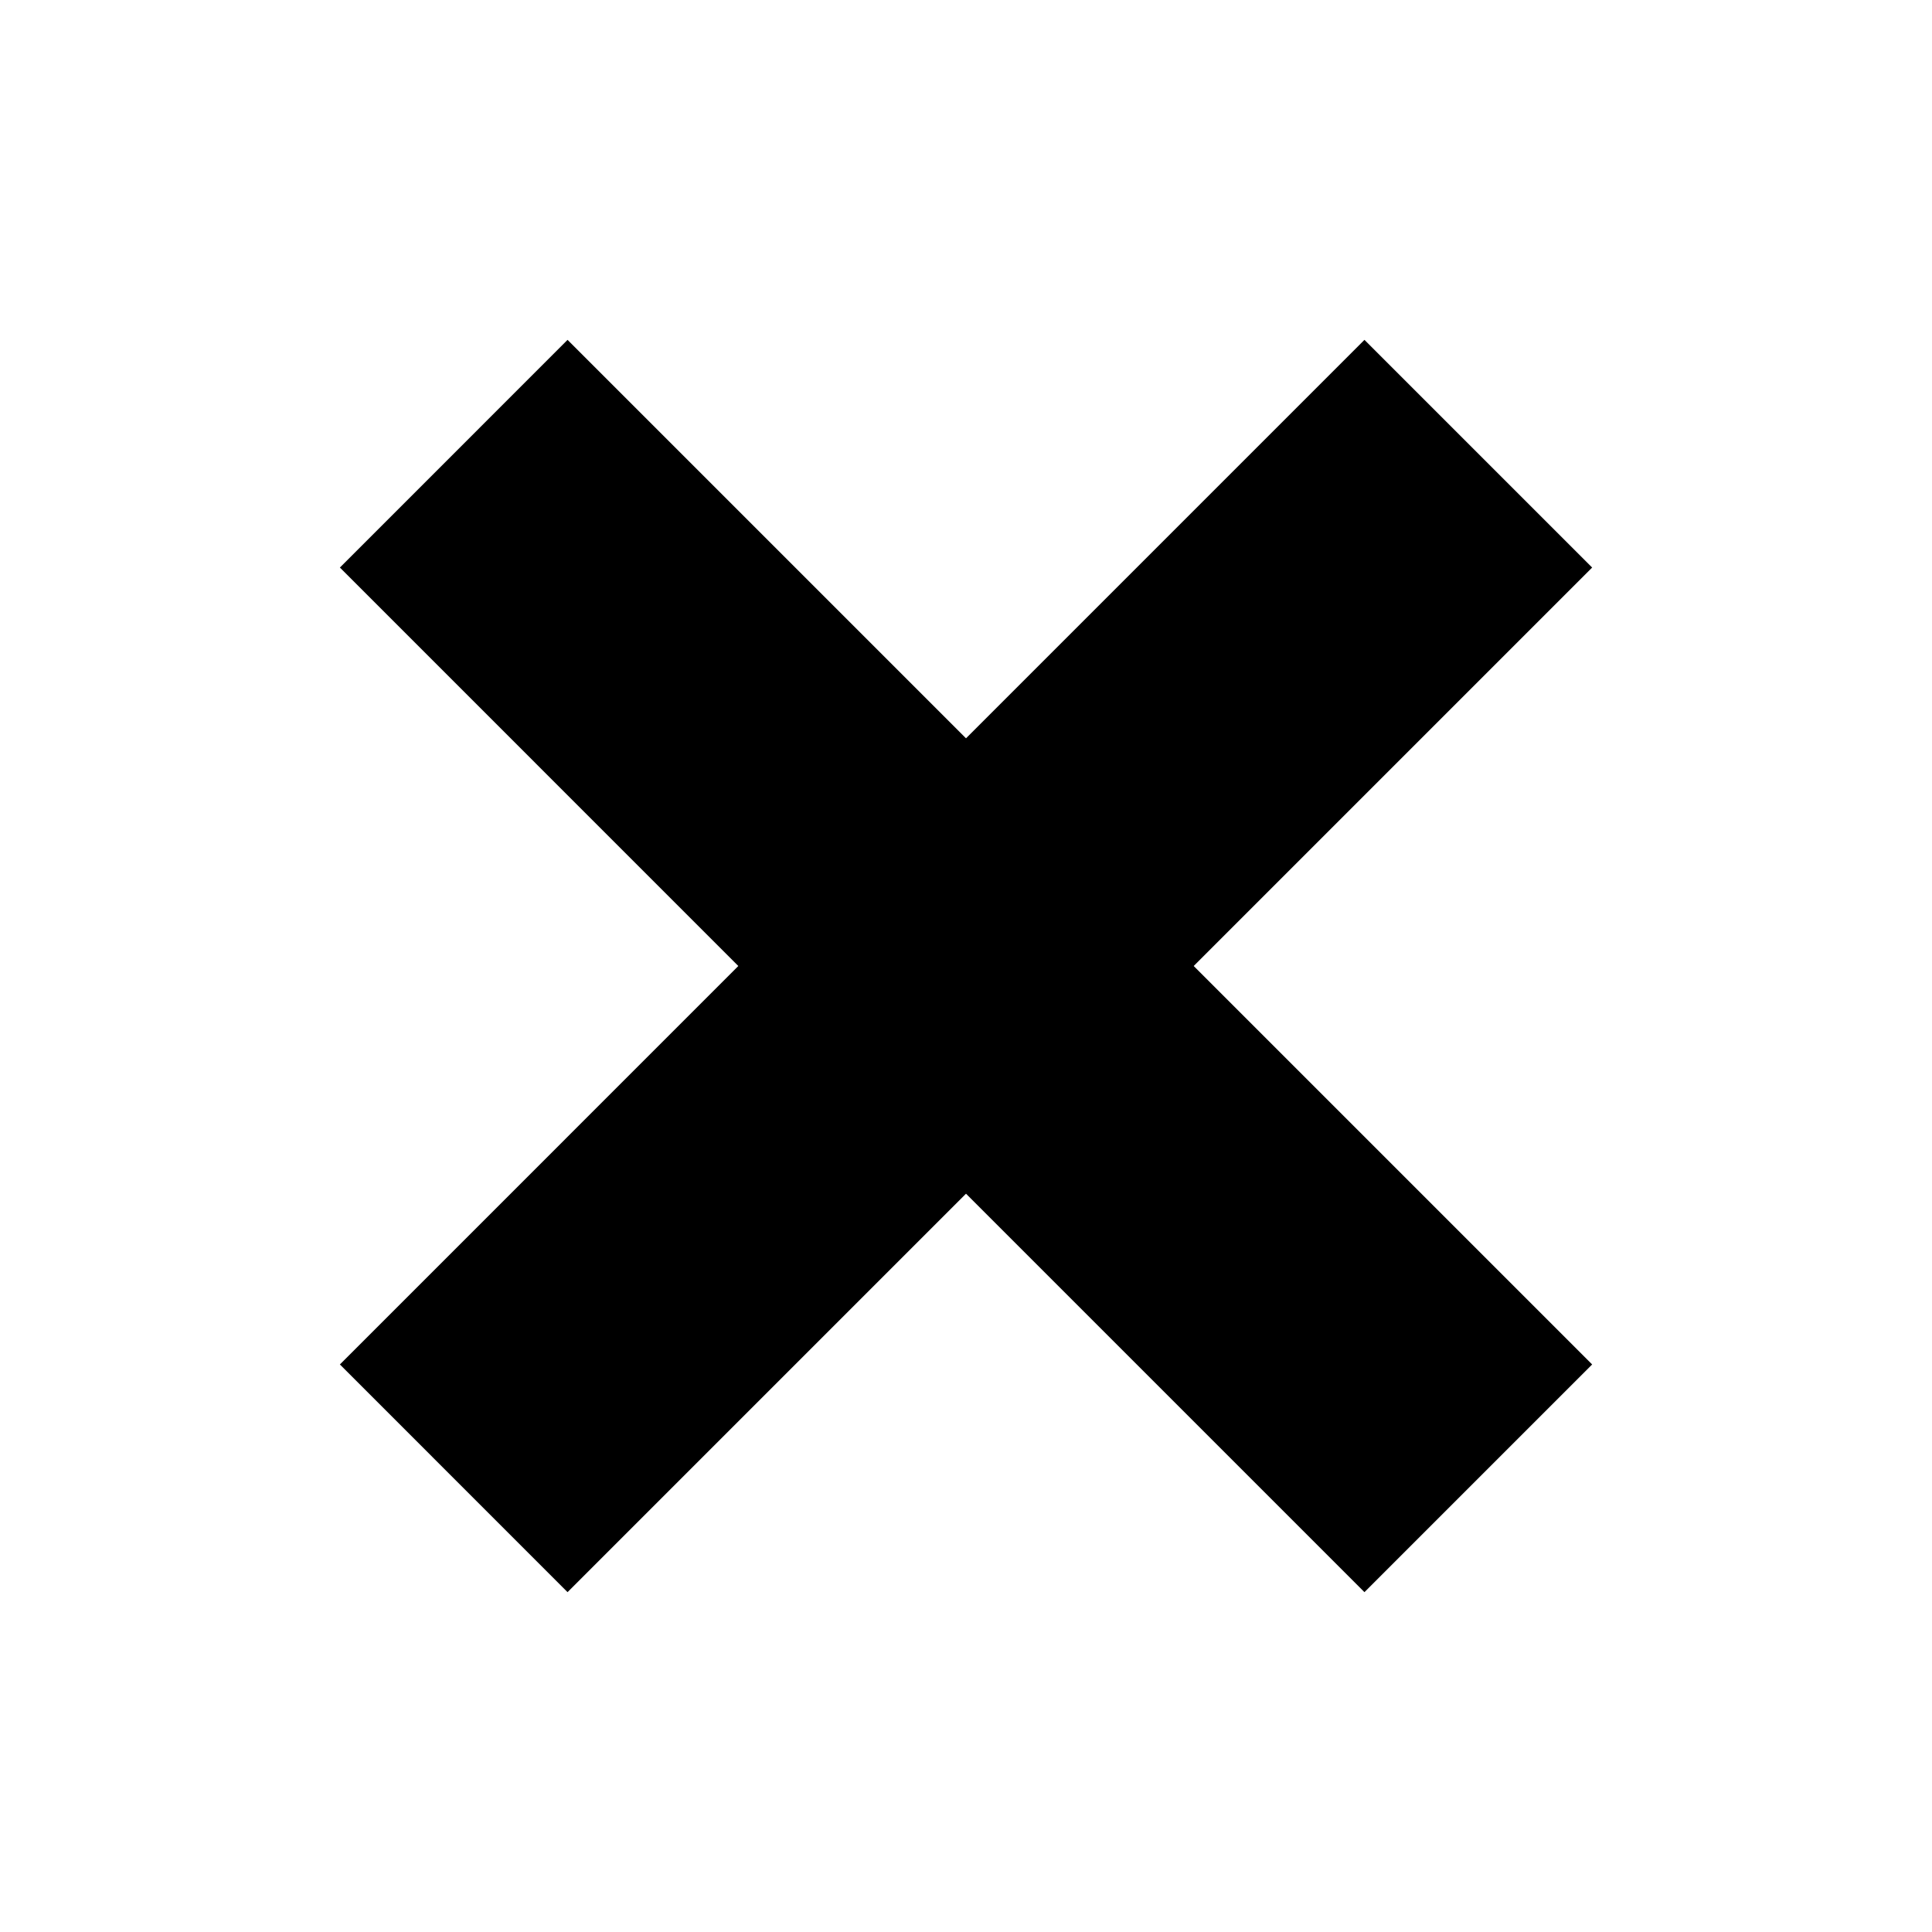 <?xml version="1.0" encoding="utf-8"?>
<!-- Generator: Adobe Illustrator 16.0.0, SVG Export Plug-In . SVG Version: 6.00 Build 0)  -->
<!DOCTYPE svg PUBLIC "-//W3C//DTD SVG 1.1//EN" "http://www.w3.org/Graphics/SVG/1.1/DTD/svg11.dtd">
<svg version="1.1" id="Layer_1" xmlns="http://www.w3.org/2000/svg" xmlns:xlink="http://www.w3.org/1999/xlink" x="0px" y="0px"
	 width="465.896px" height="465.896px" viewBox="0 0 465.896 465.896" enable-background="new 0 0 465.896 465.896"
	 xml:space="preserve">
<g>
	<g>
		<polygon points="383.943,329.033 329.035,383.943 81.963,136.863 136.863,81.958 		"/>
		<polygon points="329.035,81.958 383.943,136.863 136.863,383.943 81.963,329.033 		"/>
	</g>
	<rect fill="none" width="465.896" height="465.896"/>
</g>
</svg>

